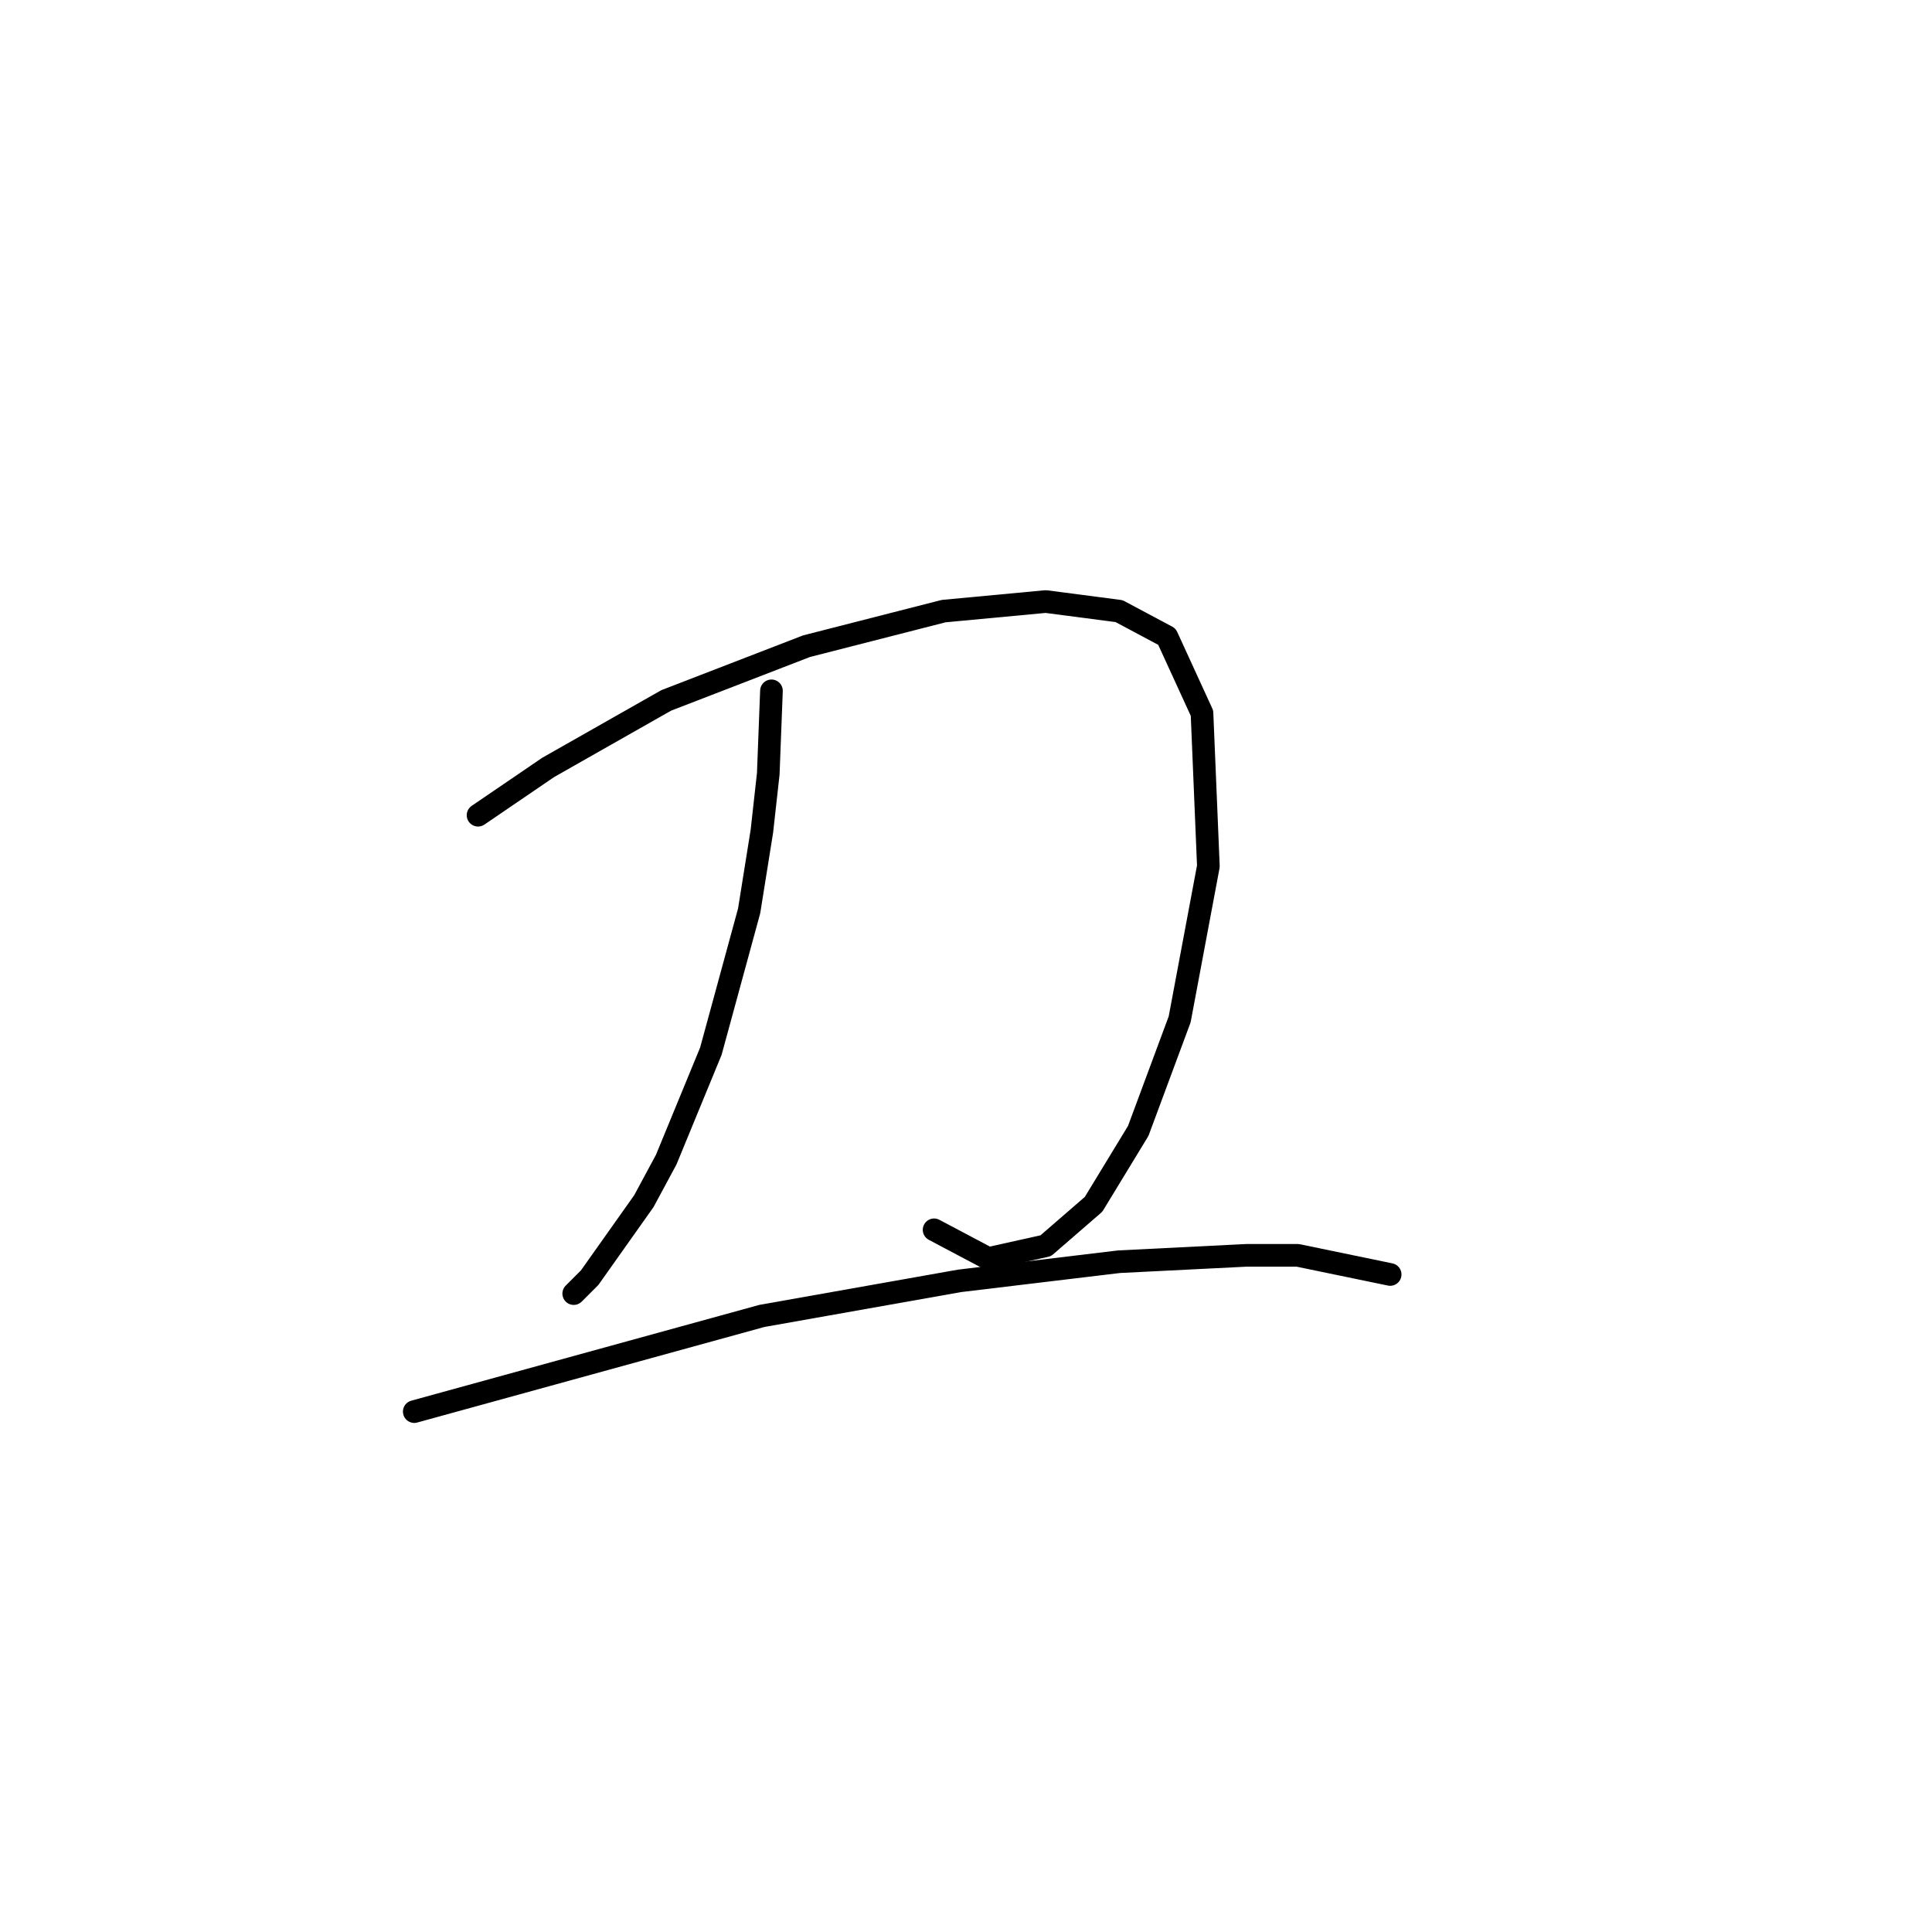 <?xml version="1.0" standalone="no"?>
    <svg width="256" height="256" xmlns="http://www.w3.org/2000/svg" version="1.1">
    <polyline stroke="black" stroke-width="3" stroke-linecap="round" fill="transparent" stroke-linejoin="round" points="63.344 108.021 72.641 101.683 88.276 92.808 106.87 85.624 125.041 80.976 138.564 79.708 148.283 80.976 154.622 84.357 159.271 94.499 160.116 114.783 156.312 135.067 150.819 149.857 144.903 159.577 138.564 165.07 130.957 166.761 123.773 162.957 123.773 162.957 " />
        <polyline stroke="black" stroke-width="3" stroke-linecap="round" fill="transparent" stroke-linejoin="round" points="102.222 91.54 101.799 102.528 100.954 110.134 99.264 120.699 94.192 139.293 88.276 153.661 85.318 159.154 78.134 169.296 76.021 171.409 76.021 171.409 " />
        <polyline stroke="black" stroke-width="3" stroke-linecap="round" fill="transparent" stroke-linejoin="round" points="54.892 187.045 100.954 174.367 127.154 169.719 148.283 167.183 165.187 166.338 171.948 166.338 184.203 168.874 184.203 168.874 " />
        </svg>